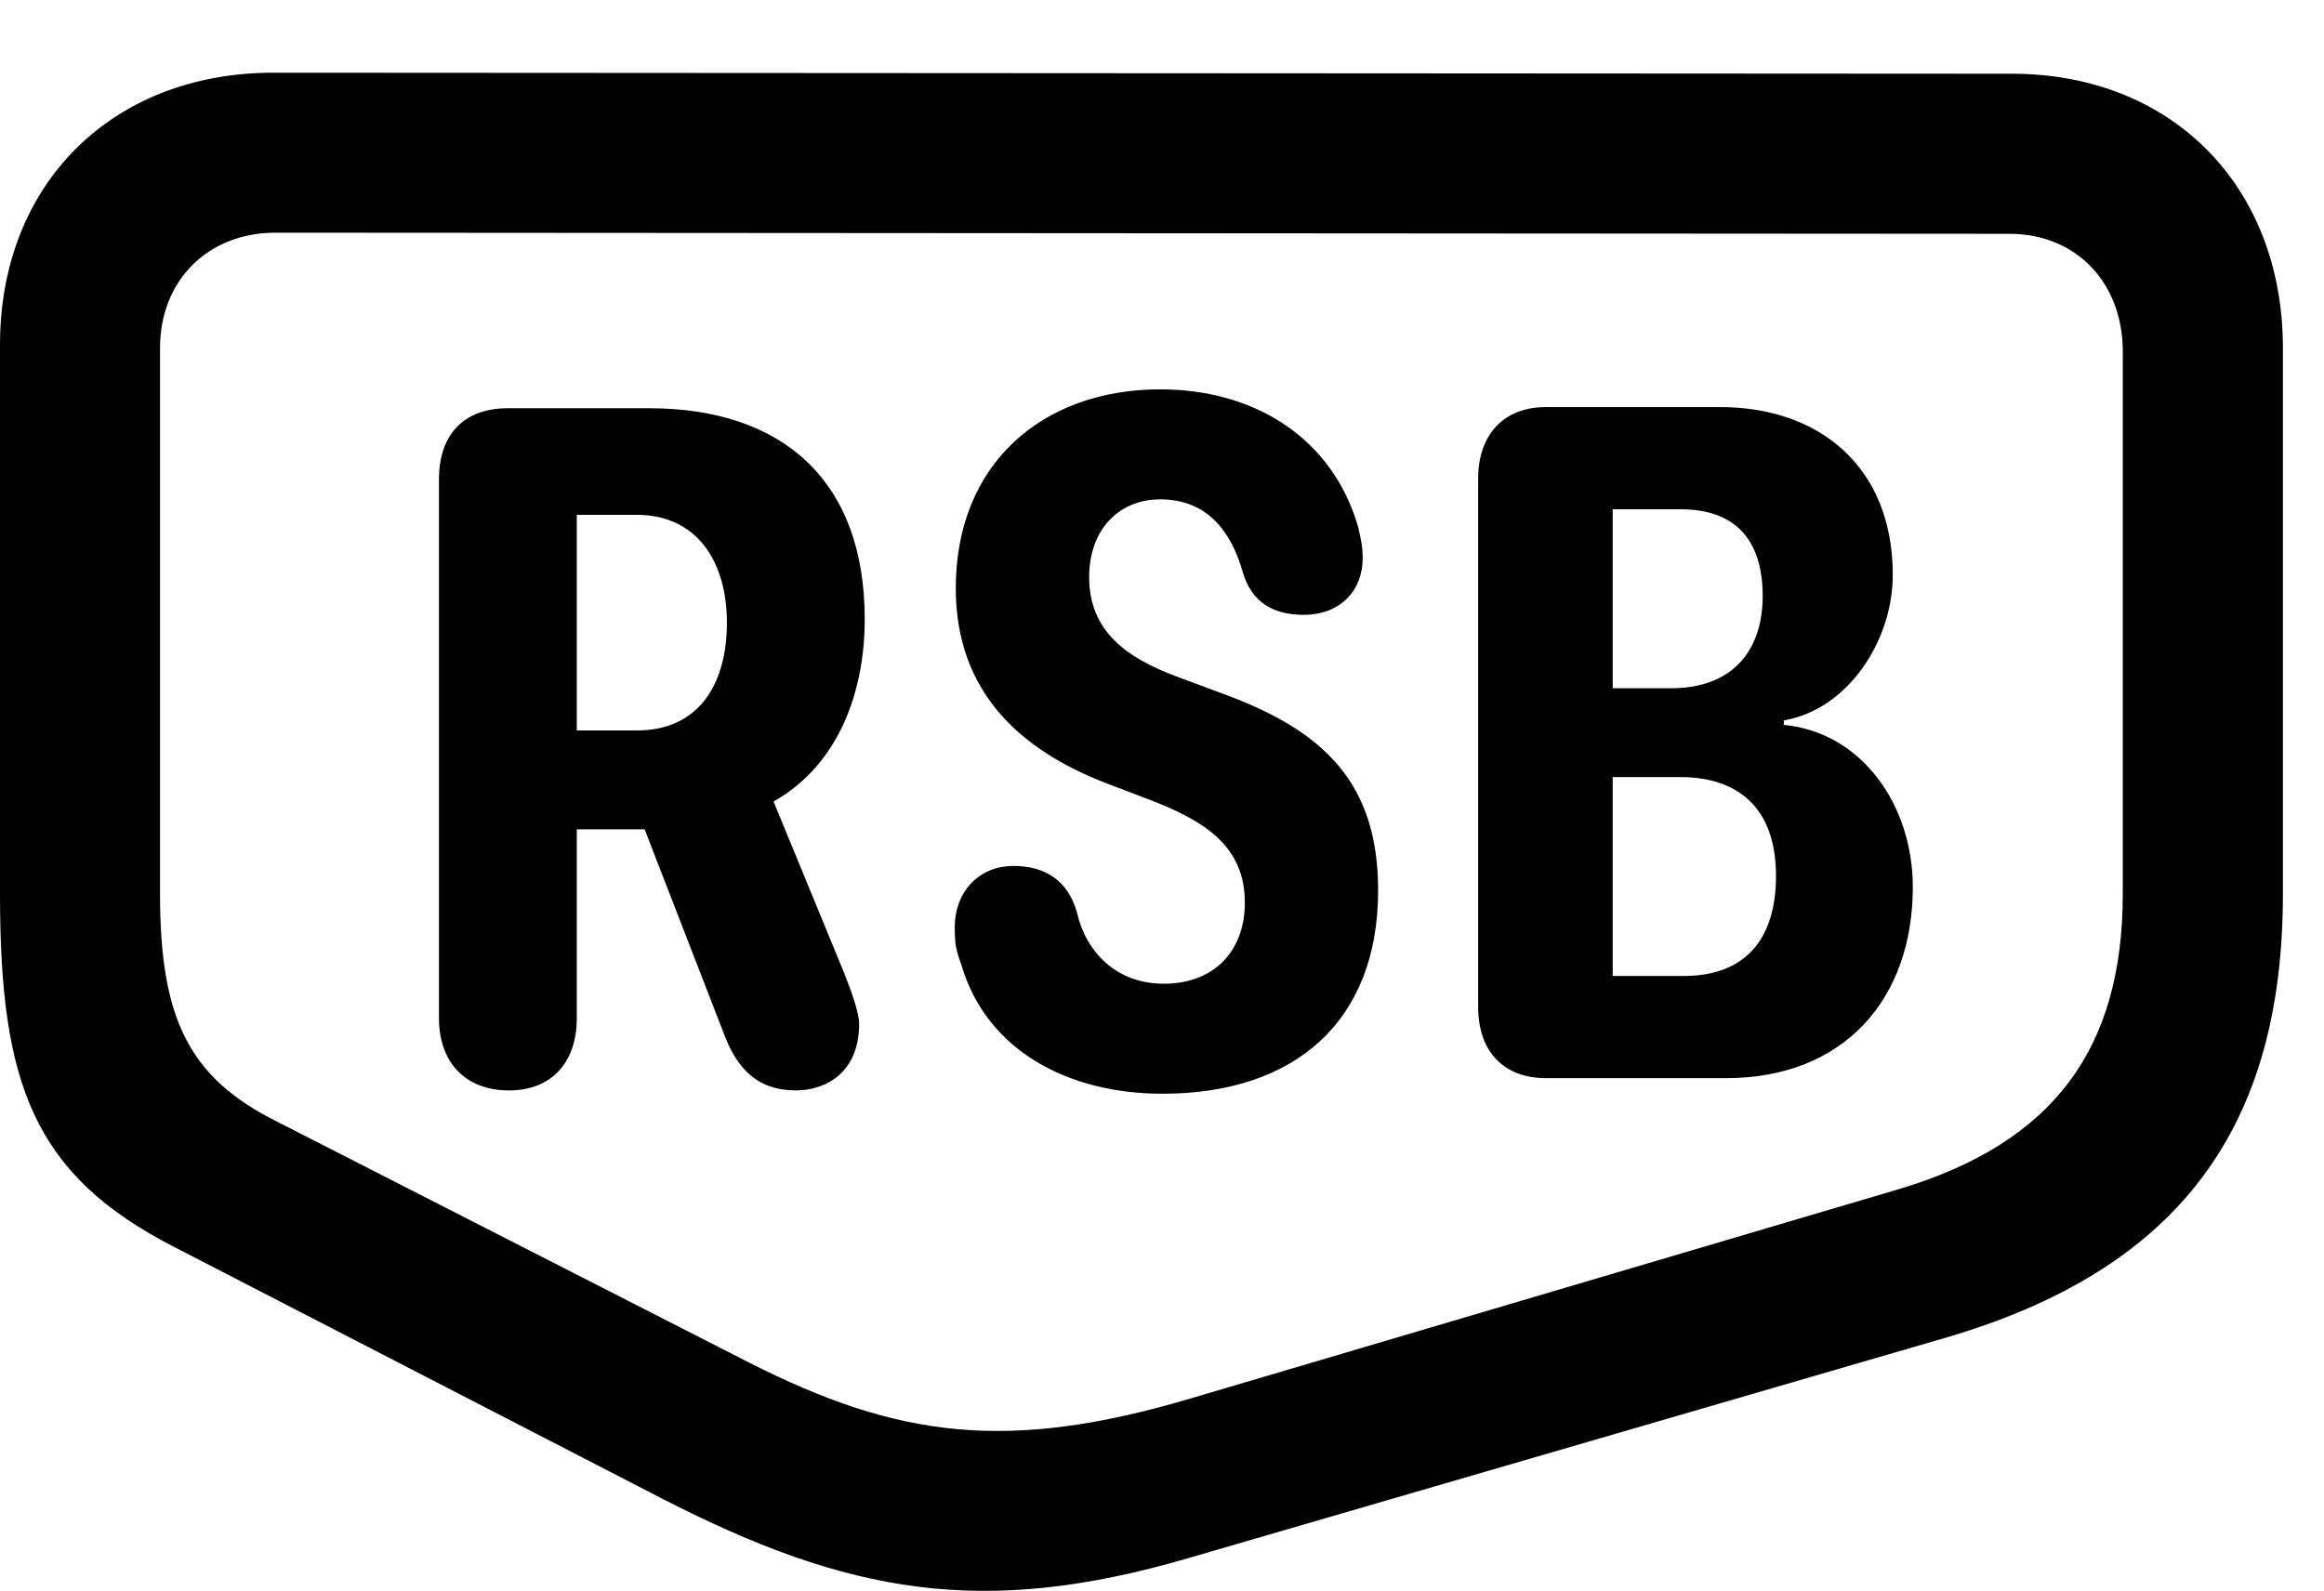 <svg version="1.1" xmlns="http://www.w3.org/2000/svg" xmlns:xlink="http://www.w3.org/1999/xlink" width="20.42" height="13.982" viewBox="0 0 20.42 13.982">
 <g>
  <rect height="13.982" opacity="0" width="20.42" x="0" y="0"/>
  <path d="M0 7.855C0 9.525 0.293 10.326 1.533 10.961L5.83 13.178C7.451 14.008 8.633 14.223 10.44 13.695L17.08 11.762C19.17 11.156 20.059 9.887 20.059 7.855L20.059 3.06C20.059 1.635 19.082 0.648 17.676 0.648L2.402 0.639C0.986 0.639 0 1.615 0 3.031ZM1.406 7.855L1.406 3.06C1.406 2.465 1.826 2.045 2.422 2.045L17.656 2.055C18.242 2.055 18.652 2.484 18.652 3.09L18.652 7.855C18.652 9.203 18.057 10.043 16.68 10.453L10.469 12.289C8.857 12.768 7.891 12.64 6.582 11.976L2.432 9.857C1.65 9.467 1.406 8.939 1.406 7.855Z" fill="currentColor"/>
  <path d="M4.473 9.584C4.844 9.584 5.068 9.34 5.068 8.949L5.068 7.289L5.664 7.289L6.357 9.076C6.475 9.398 6.66 9.584 6.992 9.584C7.256 9.584 7.549 9.428 7.549 8.998C7.549 8.91 7.49 8.734 7.412 8.539L6.797 7.045C7.383 6.713 7.598 6.058 7.598 5.443C7.598 4.213 6.865 3.588 5.703 3.588L4.463 3.588C4.072 3.588 3.857 3.822 3.857 4.213L3.857 8.949C3.857 9.33 4.082 9.584 4.473 9.584ZM5.068 6.42L5.068 4.525L5.596 4.525C6.123 4.525 6.387 4.935 6.387 5.473C6.387 6.01 6.143 6.42 5.596 6.42ZM10.215 9.613C11.377 9.613 12.109 8.978 12.109 7.826C12.109 6.889 11.641 6.43 10.771 6.107L10.352 5.951C9.902 5.785 9.57 5.551 9.57 5.072C9.57 4.662 9.824 4.389 10.195 4.389C10.615 4.389 10.82 4.682 10.918 5.023C10.996 5.297 11.191 5.404 11.455 5.404C11.768 5.404 11.973 5.199 11.973 4.906C11.973 4.848 11.973 4.799 11.934 4.633C11.709 3.851 11.025 3.422 10.195 3.422C9.16 3.422 8.398 4.076 8.398 5.17C8.398 6.098 8.984 6.596 9.707 6.879L10.117 7.035C10.566 7.211 10.938 7.426 10.938 7.933C10.938 8.353 10.674 8.646 10.225 8.646C9.805 8.646 9.541 8.363 9.463 8.021C9.385 7.738 9.18 7.611 8.906 7.611C8.594 7.611 8.389 7.846 8.389 8.148C8.389 8.295 8.398 8.344 8.447 8.48C8.672 9.242 9.395 9.613 10.215 9.613ZM13.584 9.476L15.166 9.476C16.201 9.476 16.807 8.783 16.807 7.797C16.807 7.084 16.367 6.439 15.674 6.371L15.674 6.332C16.24 6.234 16.631 5.629 16.631 5.053C16.631 4.096 15.977 3.578 15.117 3.578L13.584 3.578C13.193 3.578 12.988 3.842 12.988 4.203L12.988 8.851C12.988 9.232 13.203 9.476 13.584 9.476ZM14.17 6.049L14.17 4.476L14.766 4.476C15.303 4.476 15.488 4.808 15.488 5.238C15.488 5.746 15.195 6.049 14.688 6.049ZM14.17 8.578L14.17 6.83L14.766 6.83C15.254 6.83 15.605 7.084 15.605 7.699C15.605 8.246 15.342 8.578 14.795 8.578Z" fill="currentColor"/>
 </g>
</svg>

